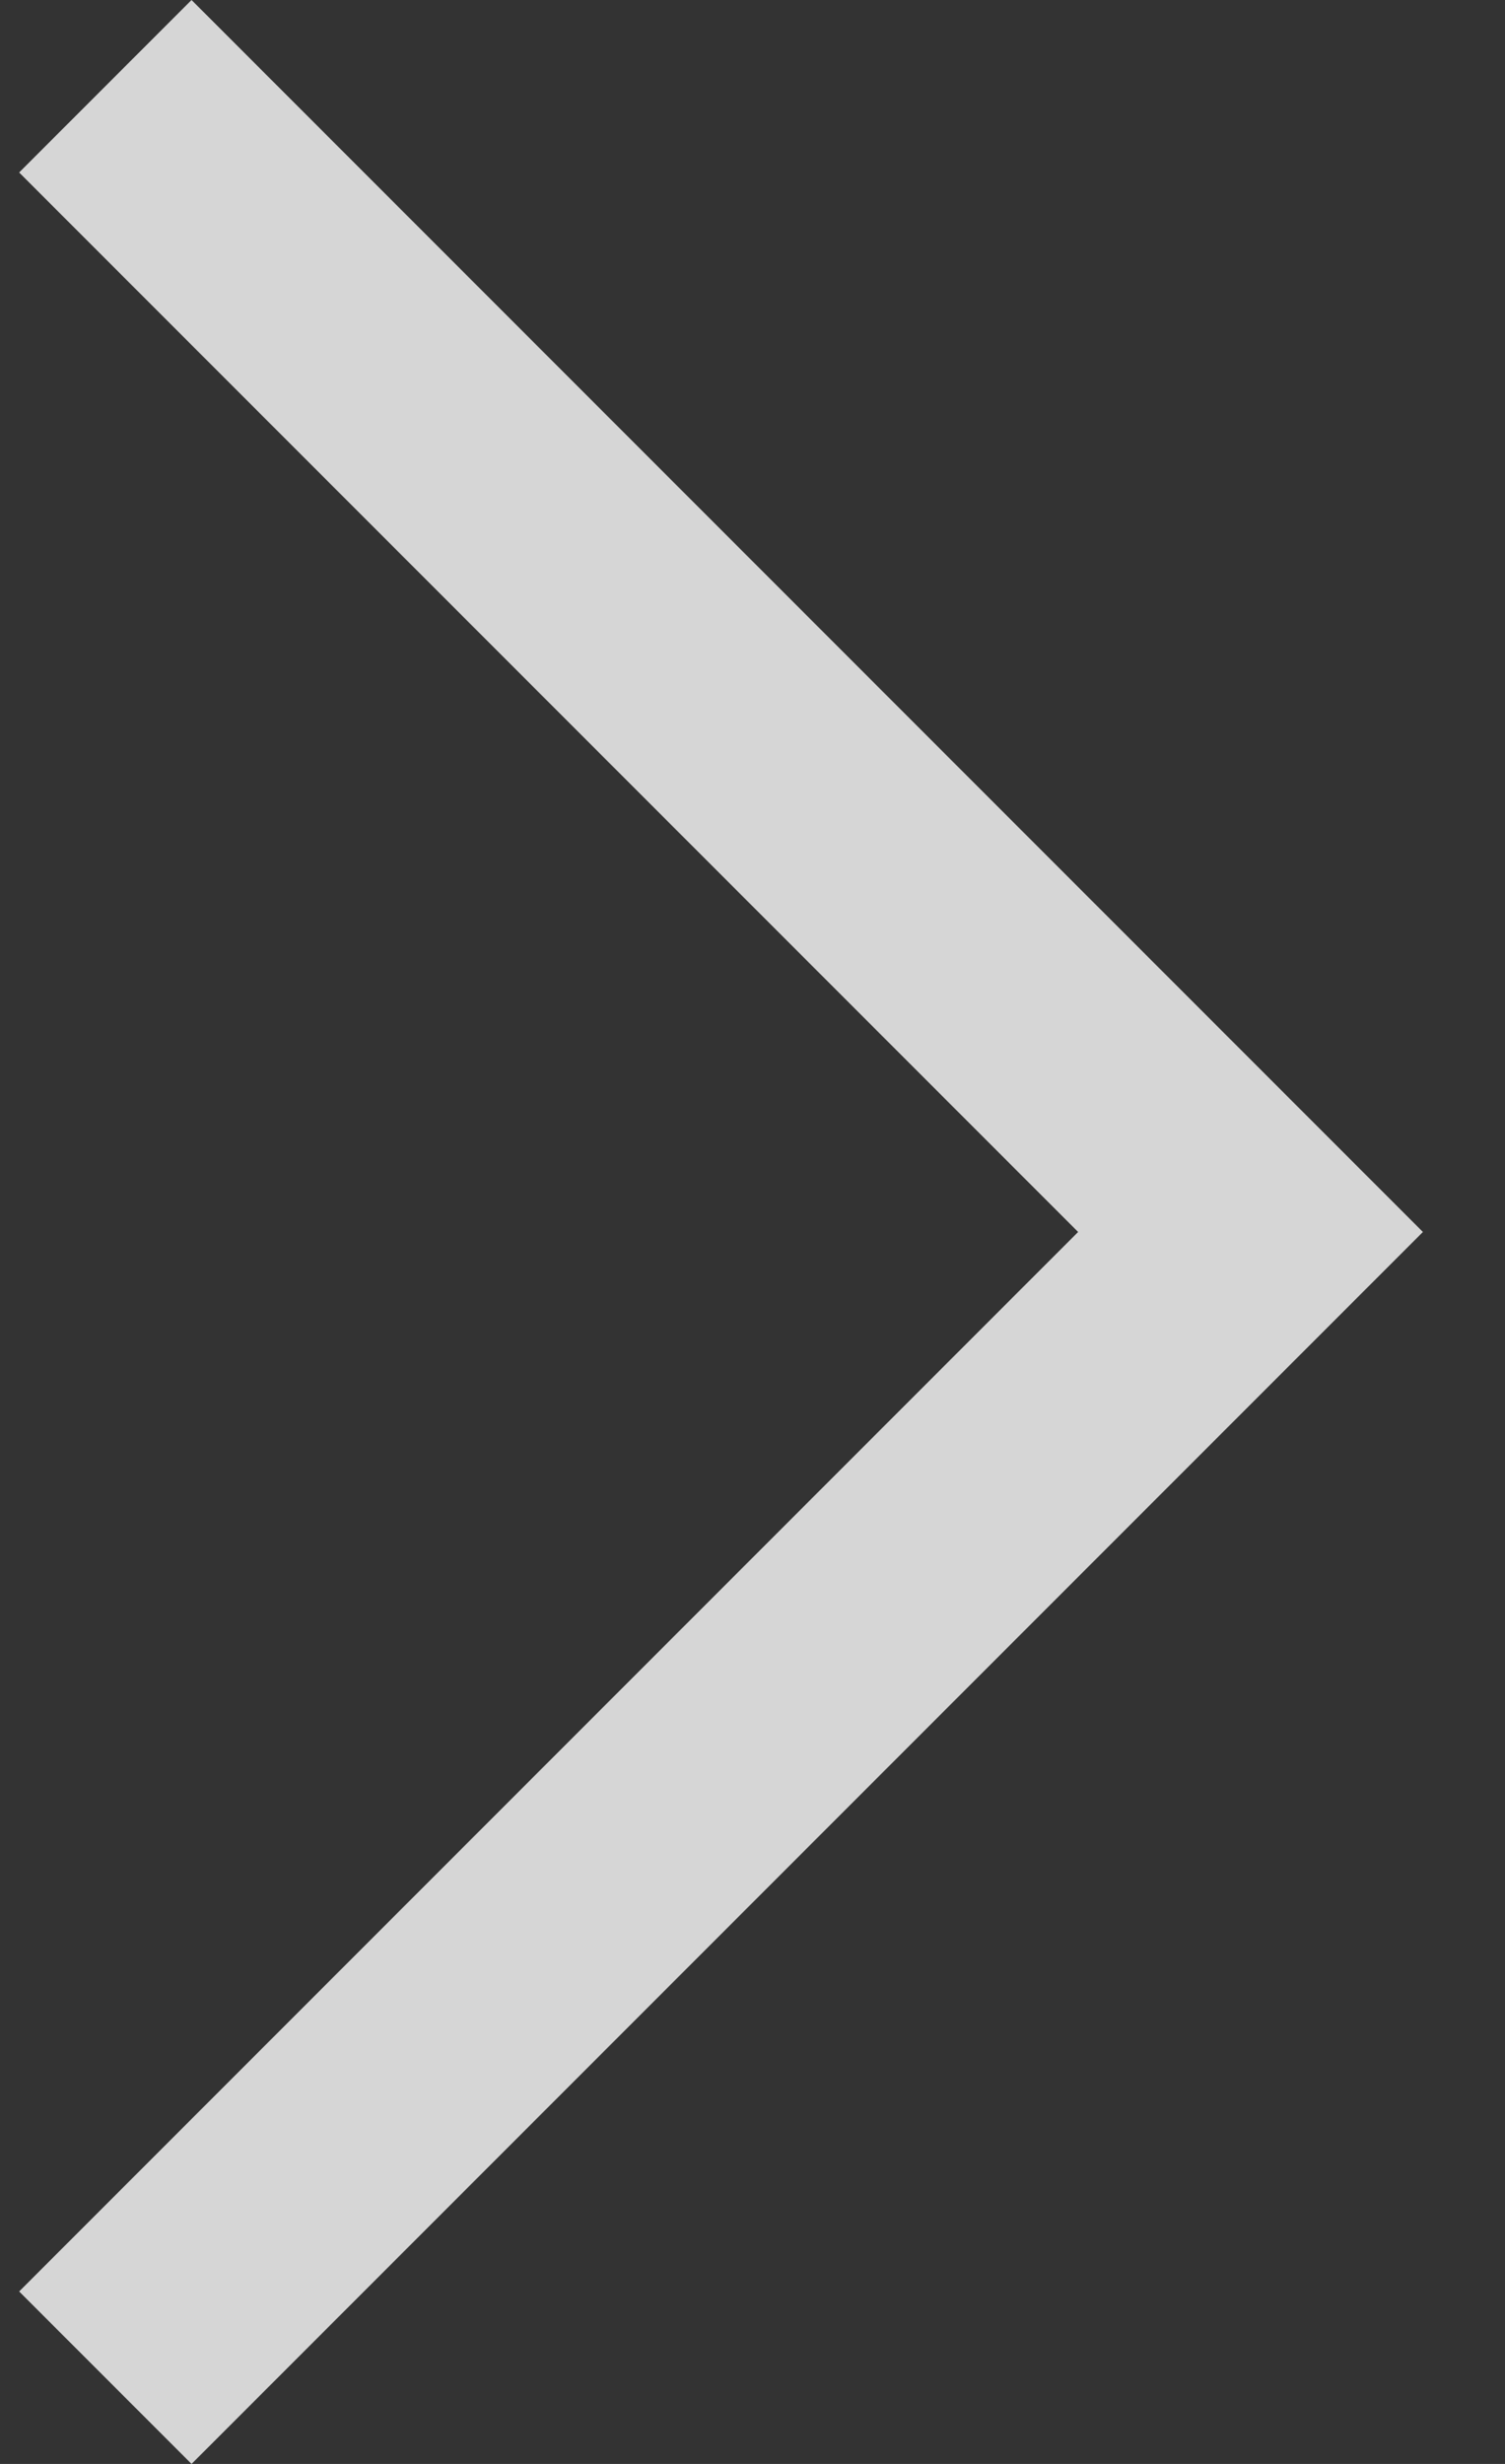 <svg width="11" height="18" viewBox="0 0 11 18" fill="none" xmlns="http://www.w3.org/2000/svg">
<rect x="0" y="0" width="11" height="18" fill="#333333" stroke="none"/>
<path d="M10.4 9L1.4 18L0.14 16.74L7.88 9L0.14 1.26L1.4 0L10.4 9Z" fill="white" fill-opacity="0.8"/>
</svg>
